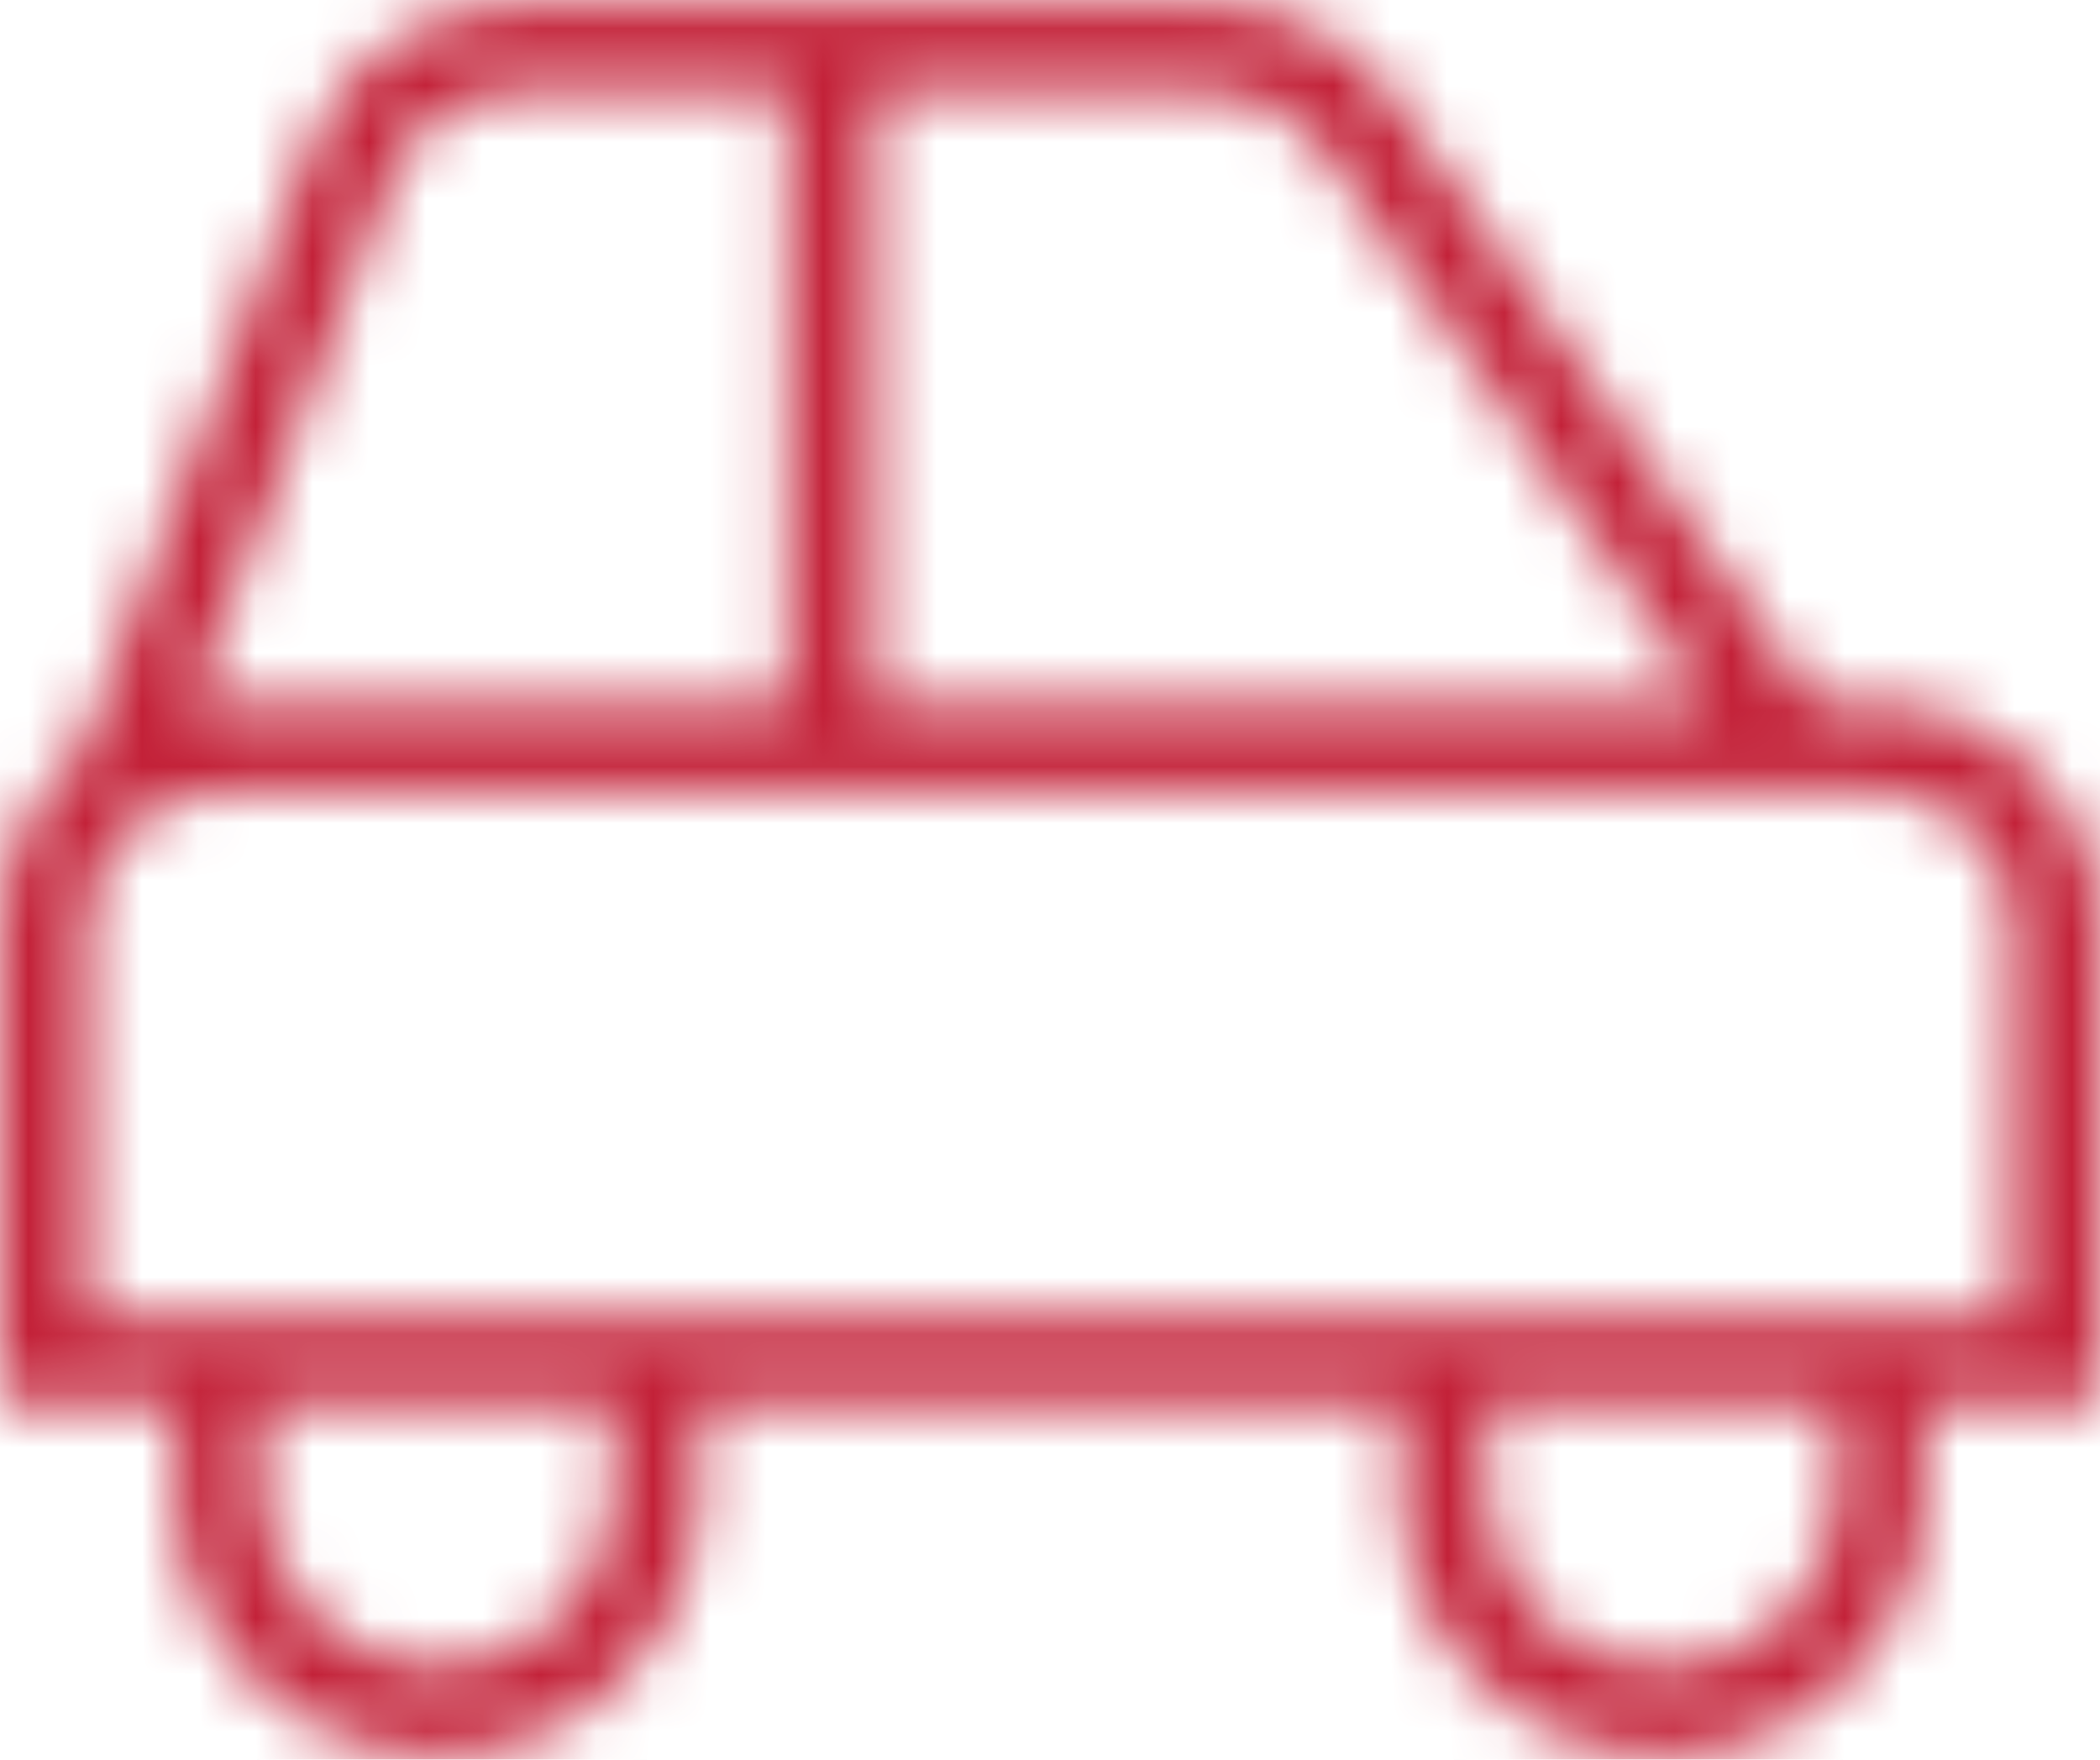 <svg width="37" height="31" viewBox="0 0 37 31" fill="none" xmlns="http://www.w3.org/2000/svg">
<mask id="path-1-inside-1_556_9011" fill="white">
<path d="M37 16.271C37 14.146 35.272 12.417 33.146 12.417H32.007L24.559 1.733C23.839 0.7 22.658 0.083 21.397 0.083H9.067C7.474 0.083 6.025 1.082 5.462 2.572L1.394 13.302H1.397C0.544 14.011 0 15.078 0 16.271V24.75H3.083V26.292C3.083 28.842 5.158 30.917 7.708 30.917C10.258 30.917 12.333 28.842 12.333 26.292V24.75H24.667V26.292C24.667 28.842 26.742 30.917 29.292 30.917C31.842 30.917 33.917 28.842 33.917 26.292V24.75H37V16.271ZM23.293 2.616L30.126 12.417H15.417V1.625H21.397C22.152 1.625 22.861 1.995 23.293 2.616ZM6.904 3.117C7.241 2.225 8.109 1.625 9.065 1.625H13.873V12.417H3.854C3.689 12.417 3.527 12.429 3.367 12.449L6.904 3.117ZM10.79 26.292C10.79 27.992 9.407 29.375 7.707 29.375C6.006 29.375 4.623 27.992 4.623 26.292V24.75H10.792L10.79 26.292ZM32.373 26.292C32.373 27.992 30.991 29.375 29.29 29.375C27.59 29.375 26.207 27.992 26.207 26.292V24.75H32.373V26.292ZM35.457 23.208H1.542V16.271C1.542 14.996 2.579 13.958 3.854 13.958H33.146C34.421 13.958 35.458 14.996 35.458 16.271L35.457 23.208Z"/>
</mask>
<path d="M32.007 12.417L-33.621 58.166L-9.745 92.417H32.007V12.417ZM24.559 1.733L-41.072 47.478L-41.069 47.483L24.559 1.733ZM5.462 2.572L80.266 30.934L80.282 30.891L80.298 30.848L5.462 2.572ZM1.394 13.302L-73.41 -15.061L-114.497 93.302H1.394V13.302ZM1.397 13.302L52.557 74.805L222.668 -66.698H1.397V13.302ZM0 24.75H-80V104.75H0V24.75ZM3.083 24.75H83.083V-55.25H3.083V24.75ZM12.333 24.75V-55.25H-67.667V24.75H12.333ZM24.667 24.75H104.667V-55.25H24.667V24.75ZM33.917 24.75V-55.25H-46.083V24.75H33.917ZM37 24.75V104.75H117V24.75H37ZM23.293 2.616L-42.406 48.263L-42.369 48.316L-42.332 48.369L23.293 2.616ZM30.126 12.417V92.417H183.424L95.751 -33.336L30.126 12.417ZM15.417 12.417H-64.583V92.417H15.417V12.417ZM15.417 1.625V-78.375H-64.583V1.625H15.417ZM6.904 3.117L81.711 31.468L81.721 31.444L81.73 31.419L6.904 3.117ZM13.873 1.625H93.874V-78.375H13.873V1.625ZM13.873 12.417V92.417H93.874V12.417H13.873ZM3.367 12.449L-71.441 -15.902L-118.514 108.307L13.29 91.831L3.367 12.449ZM10.79 26.292L-69.21 26.212L-69.21 26.252V26.292H10.79ZM4.623 24.75V-55.25H-75.376V24.75H4.623ZM10.792 24.75L90.792 24.83L90.872 -55.25H10.792V24.75ZM26.207 24.75V-55.25H-53.793V24.75H26.207ZM32.373 24.75H112.373V-55.25H32.373V24.75ZM35.457 23.208V103.208H115.439L115.457 23.226L35.457 23.208ZM1.542 23.208H-78.458V103.208H1.542V23.208ZM35.458 16.271L115.458 16.289L115.458 16.28V16.271H35.458ZM37 16.271H117C117 -30.016 79.475 -67.583 33.146 -67.583V12.417V92.417C-8.932 92.417 -43 58.308 -43 16.271H37ZM33.146 12.417V-67.583H32.007V12.417V92.417H33.146V12.417ZM32.007 12.417L97.634 -33.333L90.186 -44.017L24.559 1.733L-41.069 47.483L-33.621 58.166L32.007 12.417ZM24.559 1.733L90.189 -44.013C74.504 -66.516 48.81 -79.917 21.397 -79.917V0.083V80.083C-3.495 80.083 -26.826 67.916 -41.072 47.478L24.559 1.733ZM21.397 0.083V-79.917H9.067V0.083V80.083H21.397V0.083ZM9.067 0.083V-79.917C-25.704 -79.917 -57.016 -58.411 -69.374 -25.705L5.462 2.572L80.298 30.848C69.066 60.576 40.652 80.083 9.067 80.083V0.083ZM5.462 2.572L-69.341 -25.791L-73.41 -15.061L1.394 13.302L76.197 41.664L80.266 30.934L5.462 2.572ZM1.394 13.302V93.302H1.397V13.302V-66.698H1.394V13.302ZM1.397 13.302L-49.763 -48.202C-67.993 -33.038 -80 -9.83 -80 16.271H0H80C80 39.985 69.081 61.059 52.557 74.805L1.397 13.302ZM0 16.271H-80V24.75H0H80V16.271H0ZM0 24.75V104.75H3.083V24.75V-55.25H0V24.75ZM3.083 24.75H-76.917V26.292H3.083H83.083V24.75H3.083ZM3.083 26.292H-76.917C-76.917 73.024 -39.024 110.917 7.708 110.917V30.917V-49.083C49.341 -49.083 83.083 -15.341 83.083 26.292H3.083ZM7.708 30.917V110.917C54.441 110.917 92.333 73.024 92.333 26.292H12.333H-67.667C-67.667 -15.341 -33.925 -49.083 7.708 -49.083V30.917ZM12.333 26.292H92.333V24.75H12.333H-67.667V26.292H12.333ZM12.333 24.75V104.75H24.667V24.75V-55.25H12.333V24.75ZM24.667 24.75H-55.333V26.292H24.667H104.667V24.75H24.667ZM24.667 26.292H-55.333C-55.333 73.024 -17.441 110.917 29.292 110.917V30.917V-49.083C70.925 -49.083 104.667 -15.341 104.667 26.292H24.667ZM29.292 30.917V110.917C76.024 110.917 113.917 73.024 113.917 26.292H33.917H-46.083C-46.083 -15.341 -12.341 -49.083 29.292 -49.083V30.917ZM33.917 26.292H113.917V24.75H33.917H-46.083V26.292H33.917ZM33.917 24.75V104.75H37V24.75V-55.25H33.917V24.75ZM37 24.75H117V16.271H37H-43V24.75H37ZM23.293 2.616L-42.332 48.369L-35.499 58.169L30.126 12.417L95.751 -33.336L88.918 -43.137L23.293 2.616ZM30.126 12.417V-67.583H15.417V12.417V92.417H30.126V12.417ZM15.417 12.417H95.417V1.625H15.417H-64.583V12.417H15.417ZM15.417 1.625V81.625H21.397V1.625V-78.375H15.417V1.625ZM21.397 1.625V81.625C-4.014 81.625 -27.864 69.193 -42.406 48.263L23.293 2.616L88.992 -43.031C73.587 -65.203 48.319 -78.375 21.397 -78.375V1.625ZM6.904 3.117L81.73 31.419C70.29 61.666 41.346 81.625 9.065 81.625V1.625V-78.375C-25.128 -78.375 -55.807 -57.217 -67.923 -25.185L6.904 3.117ZM9.065 1.625V81.625H13.873V1.625V-78.375H9.065V1.625ZM13.873 1.625H-66.126V12.417H13.873H93.874V1.625H13.873ZM13.873 12.417V-67.583H3.854V12.417V92.417H13.873V12.417ZM3.854 12.417V-67.583C-0.296 -67.583 -3.841 -67.273 -6.556 -66.933L3.367 12.449L13.29 91.831C10.895 92.131 7.674 92.417 3.854 92.417V12.417ZM3.367 12.449L78.175 40.8L81.711 31.468L6.904 3.117L-67.904 -25.234L-71.441 -15.902L3.367 12.449ZM10.79 26.292H-69.21C-69.21 -16.191 -34.776 -50.625 7.707 -50.625V29.375V109.375C53.59 109.375 90.79 72.175 90.79 26.292H10.79ZM7.707 29.375V-50.625C50.189 -50.625 84.624 -16.191 84.624 26.292H4.623H-75.376C-75.376 72.175 -38.176 109.375 7.707 109.375V29.375ZM4.623 26.292H84.624V24.75H4.623H-75.376V26.292H4.623ZM4.623 24.75V104.75H10.792V24.75V-55.25H4.623V24.75ZM10.792 24.75L-69.208 24.67L-69.21 26.212L10.79 26.292L90.79 26.372L90.792 24.83L10.792 24.75ZM32.373 26.292H-47.627C-47.627 -16.191 -13.192 -50.625 29.29 -50.625V29.375V109.375C75.173 109.375 112.373 72.175 112.373 26.292H32.373ZM29.29 29.375V-50.625C71.772 -50.625 106.207 -16.191 106.207 26.292H26.207H-53.793C-53.793 72.175 -16.593 109.375 29.29 109.375V29.375ZM26.207 26.292H106.207V24.75H26.207H-53.793V26.292H26.207ZM26.207 24.75V104.75H32.373V24.75V-55.25H26.207V24.75ZM32.373 24.75H-47.627V26.292H32.373H112.373V24.75H32.373ZM35.457 23.208V-56.792H1.542V23.208V103.208H35.457V23.208ZM1.542 23.208H81.542V16.271H1.542H-78.458V23.208H1.542ZM1.542 16.271H81.542C81.542 59.179 46.762 93.958 3.854 93.958V13.958V-66.042C-41.603 -66.042 -78.458 -29.187 -78.458 16.271H1.542ZM3.854 13.958V93.958H33.146V13.958V-66.042H3.854V13.958ZM33.146 13.958V93.958C-9.762 93.958 -44.542 59.179 -44.542 16.271H35.458H115.458C115.458 -29.187 78.603 -66.042 33.146 -66.042V13.958ZM35.458 16.271L-44.542 16.253L-44.543 23.191L35.457 23.208L115.457 23.226L115.458 16.289L35.458 16.271Z" fill="#C32138" mask="url(#path-1-inside-1_556_9011)"/>
</svg>
